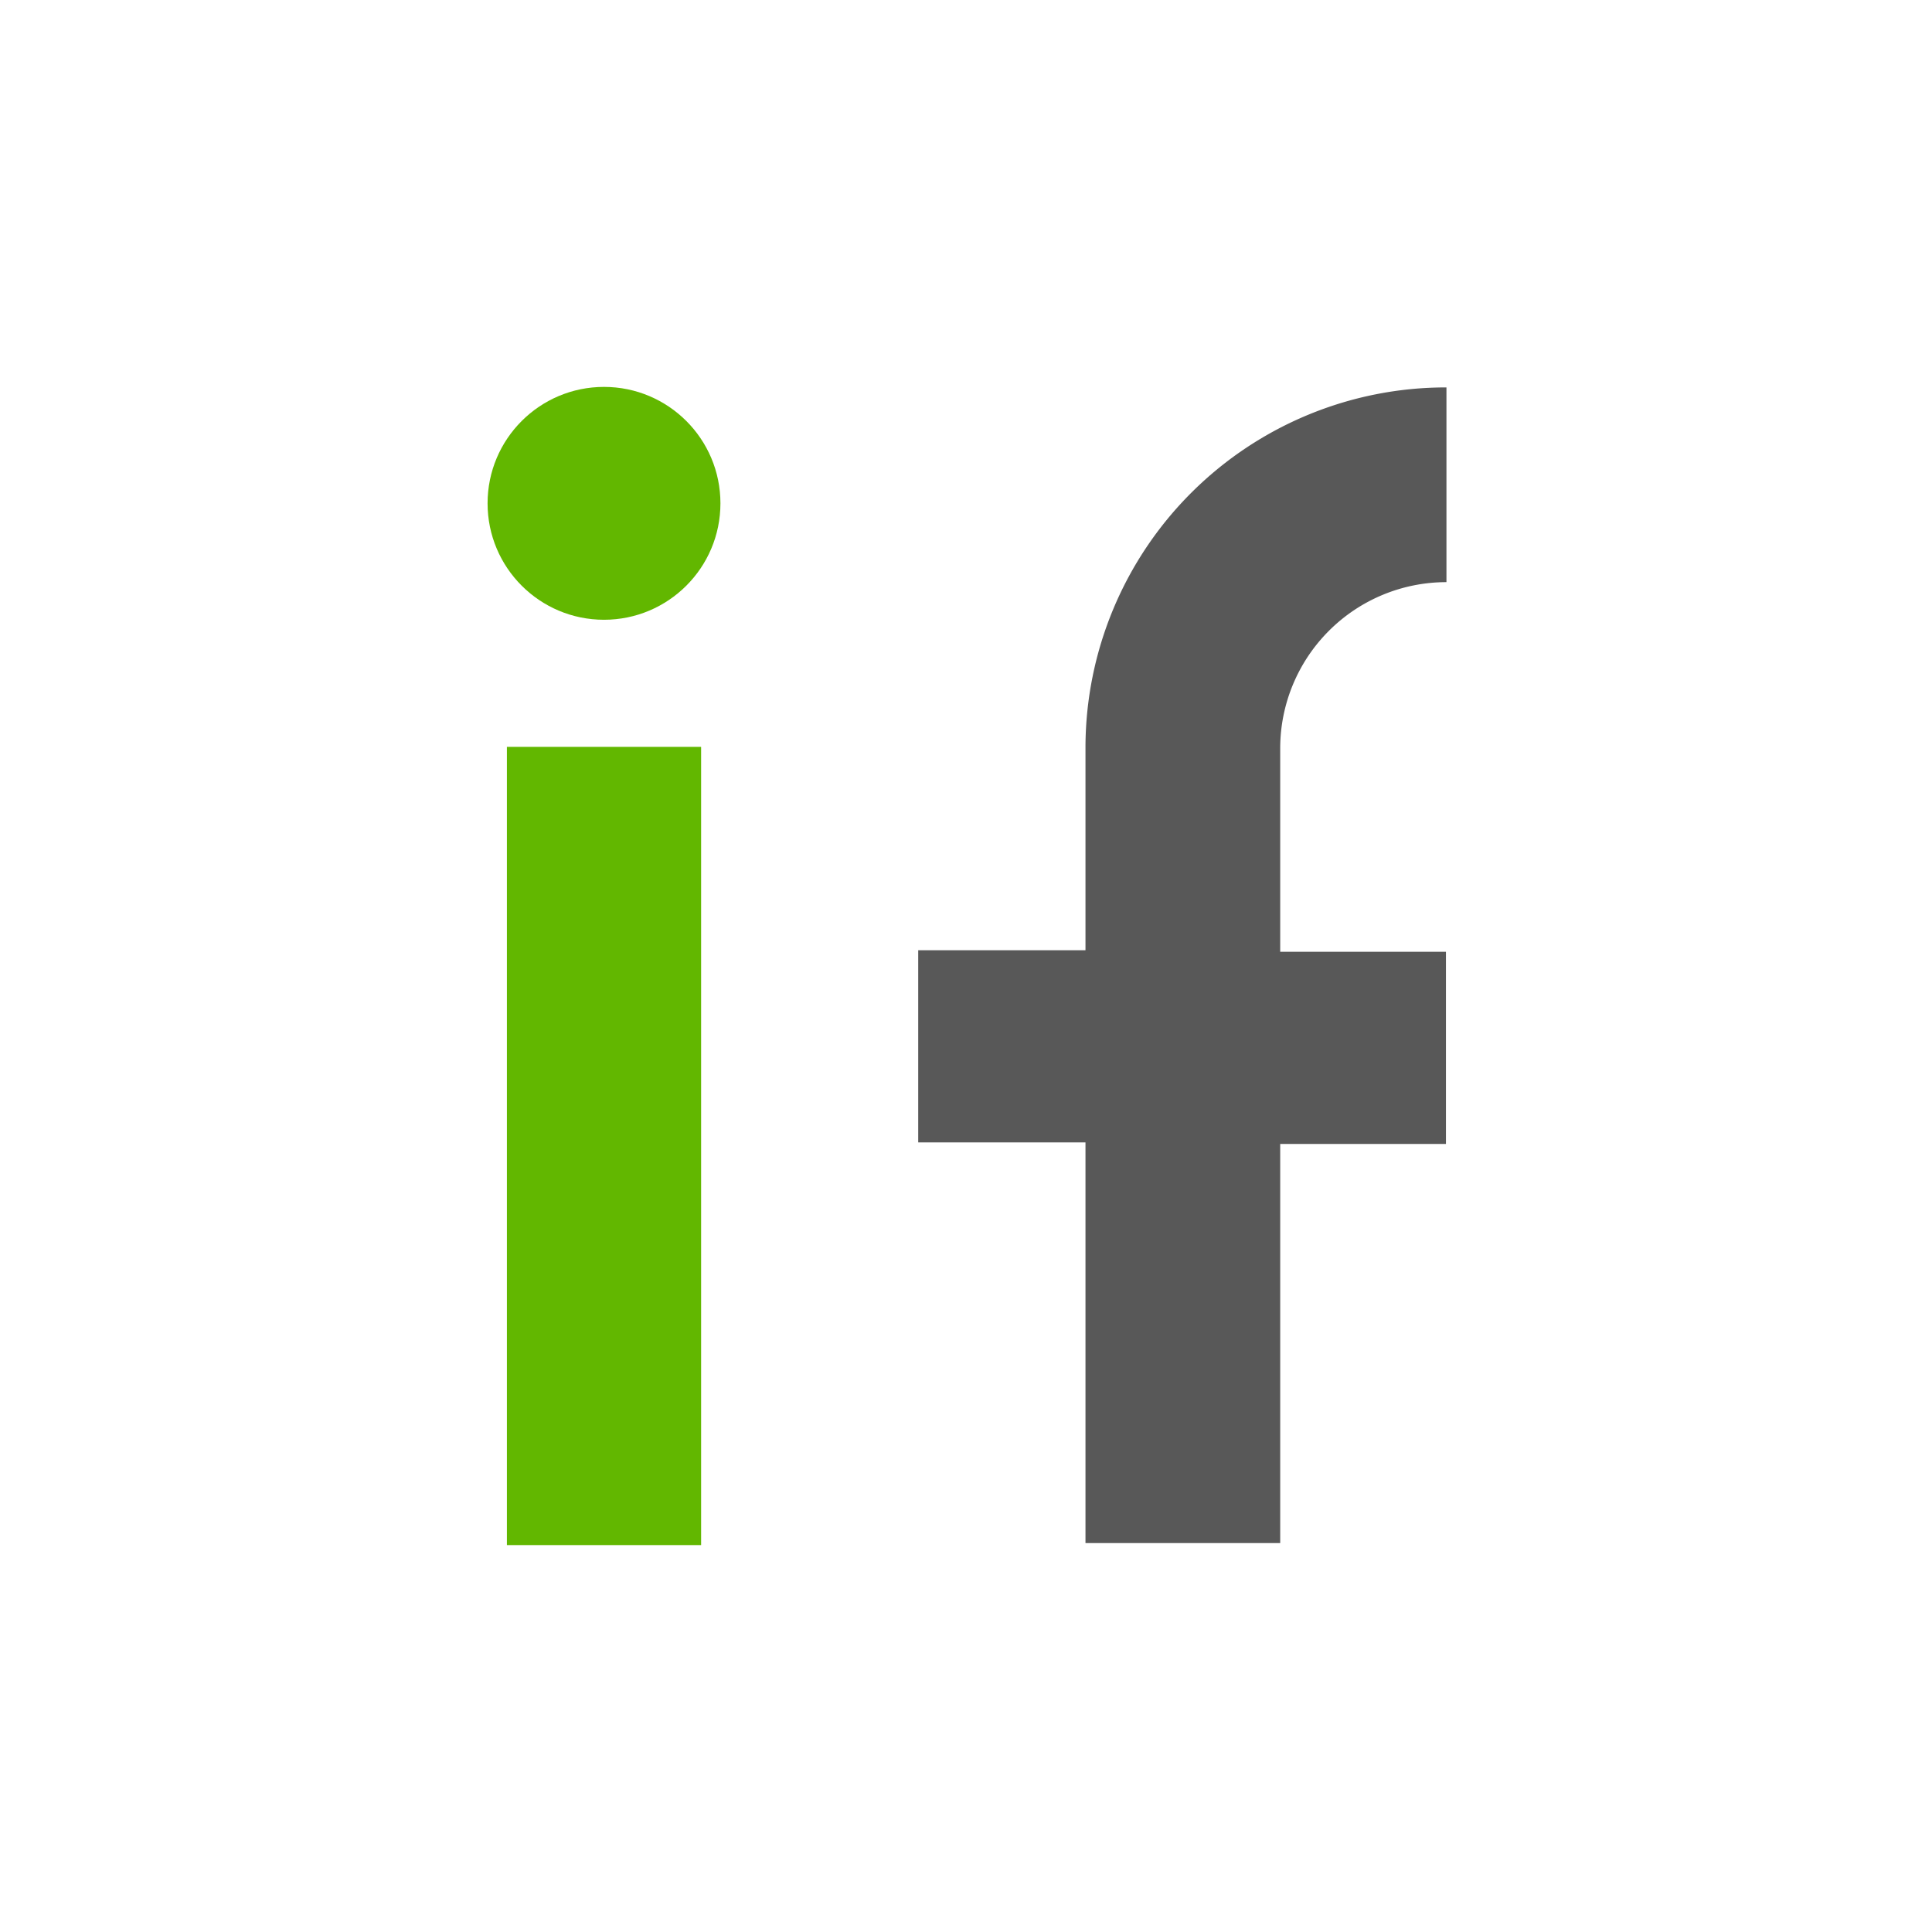 <svg id="레이어_1" data-name="레이어 1" xmlns="http://www.w3.org/2000/svg" width="38" height="38" viewBox="0 0 38 38"><defs><style>.cls-1{fill:#fff;opacity:0;}.cls-2{fill:#62b700;}.cls-3{fill:#585858;}</style></defs><title>if</title><rect class="cls-1" width="38" height="38"/><rect class="cls-2" x="9.97" y="14.69" width="3.82" height="15.7"/><circle class="cls-2" cx="11.88" cy="9.9" r="2.29"/><path class="cls-3" d="M20.17,11.86v4H16.88v3.78h3.29v7.88H24V19.67h3.26V15.89H24v-4h0a3.27,3.27,0,0,1,3.27-3.27V4.79A7.09,7.09,0,0,0,20.17,11.86Z" transform="translate(1.18 2.83)"/></svg>